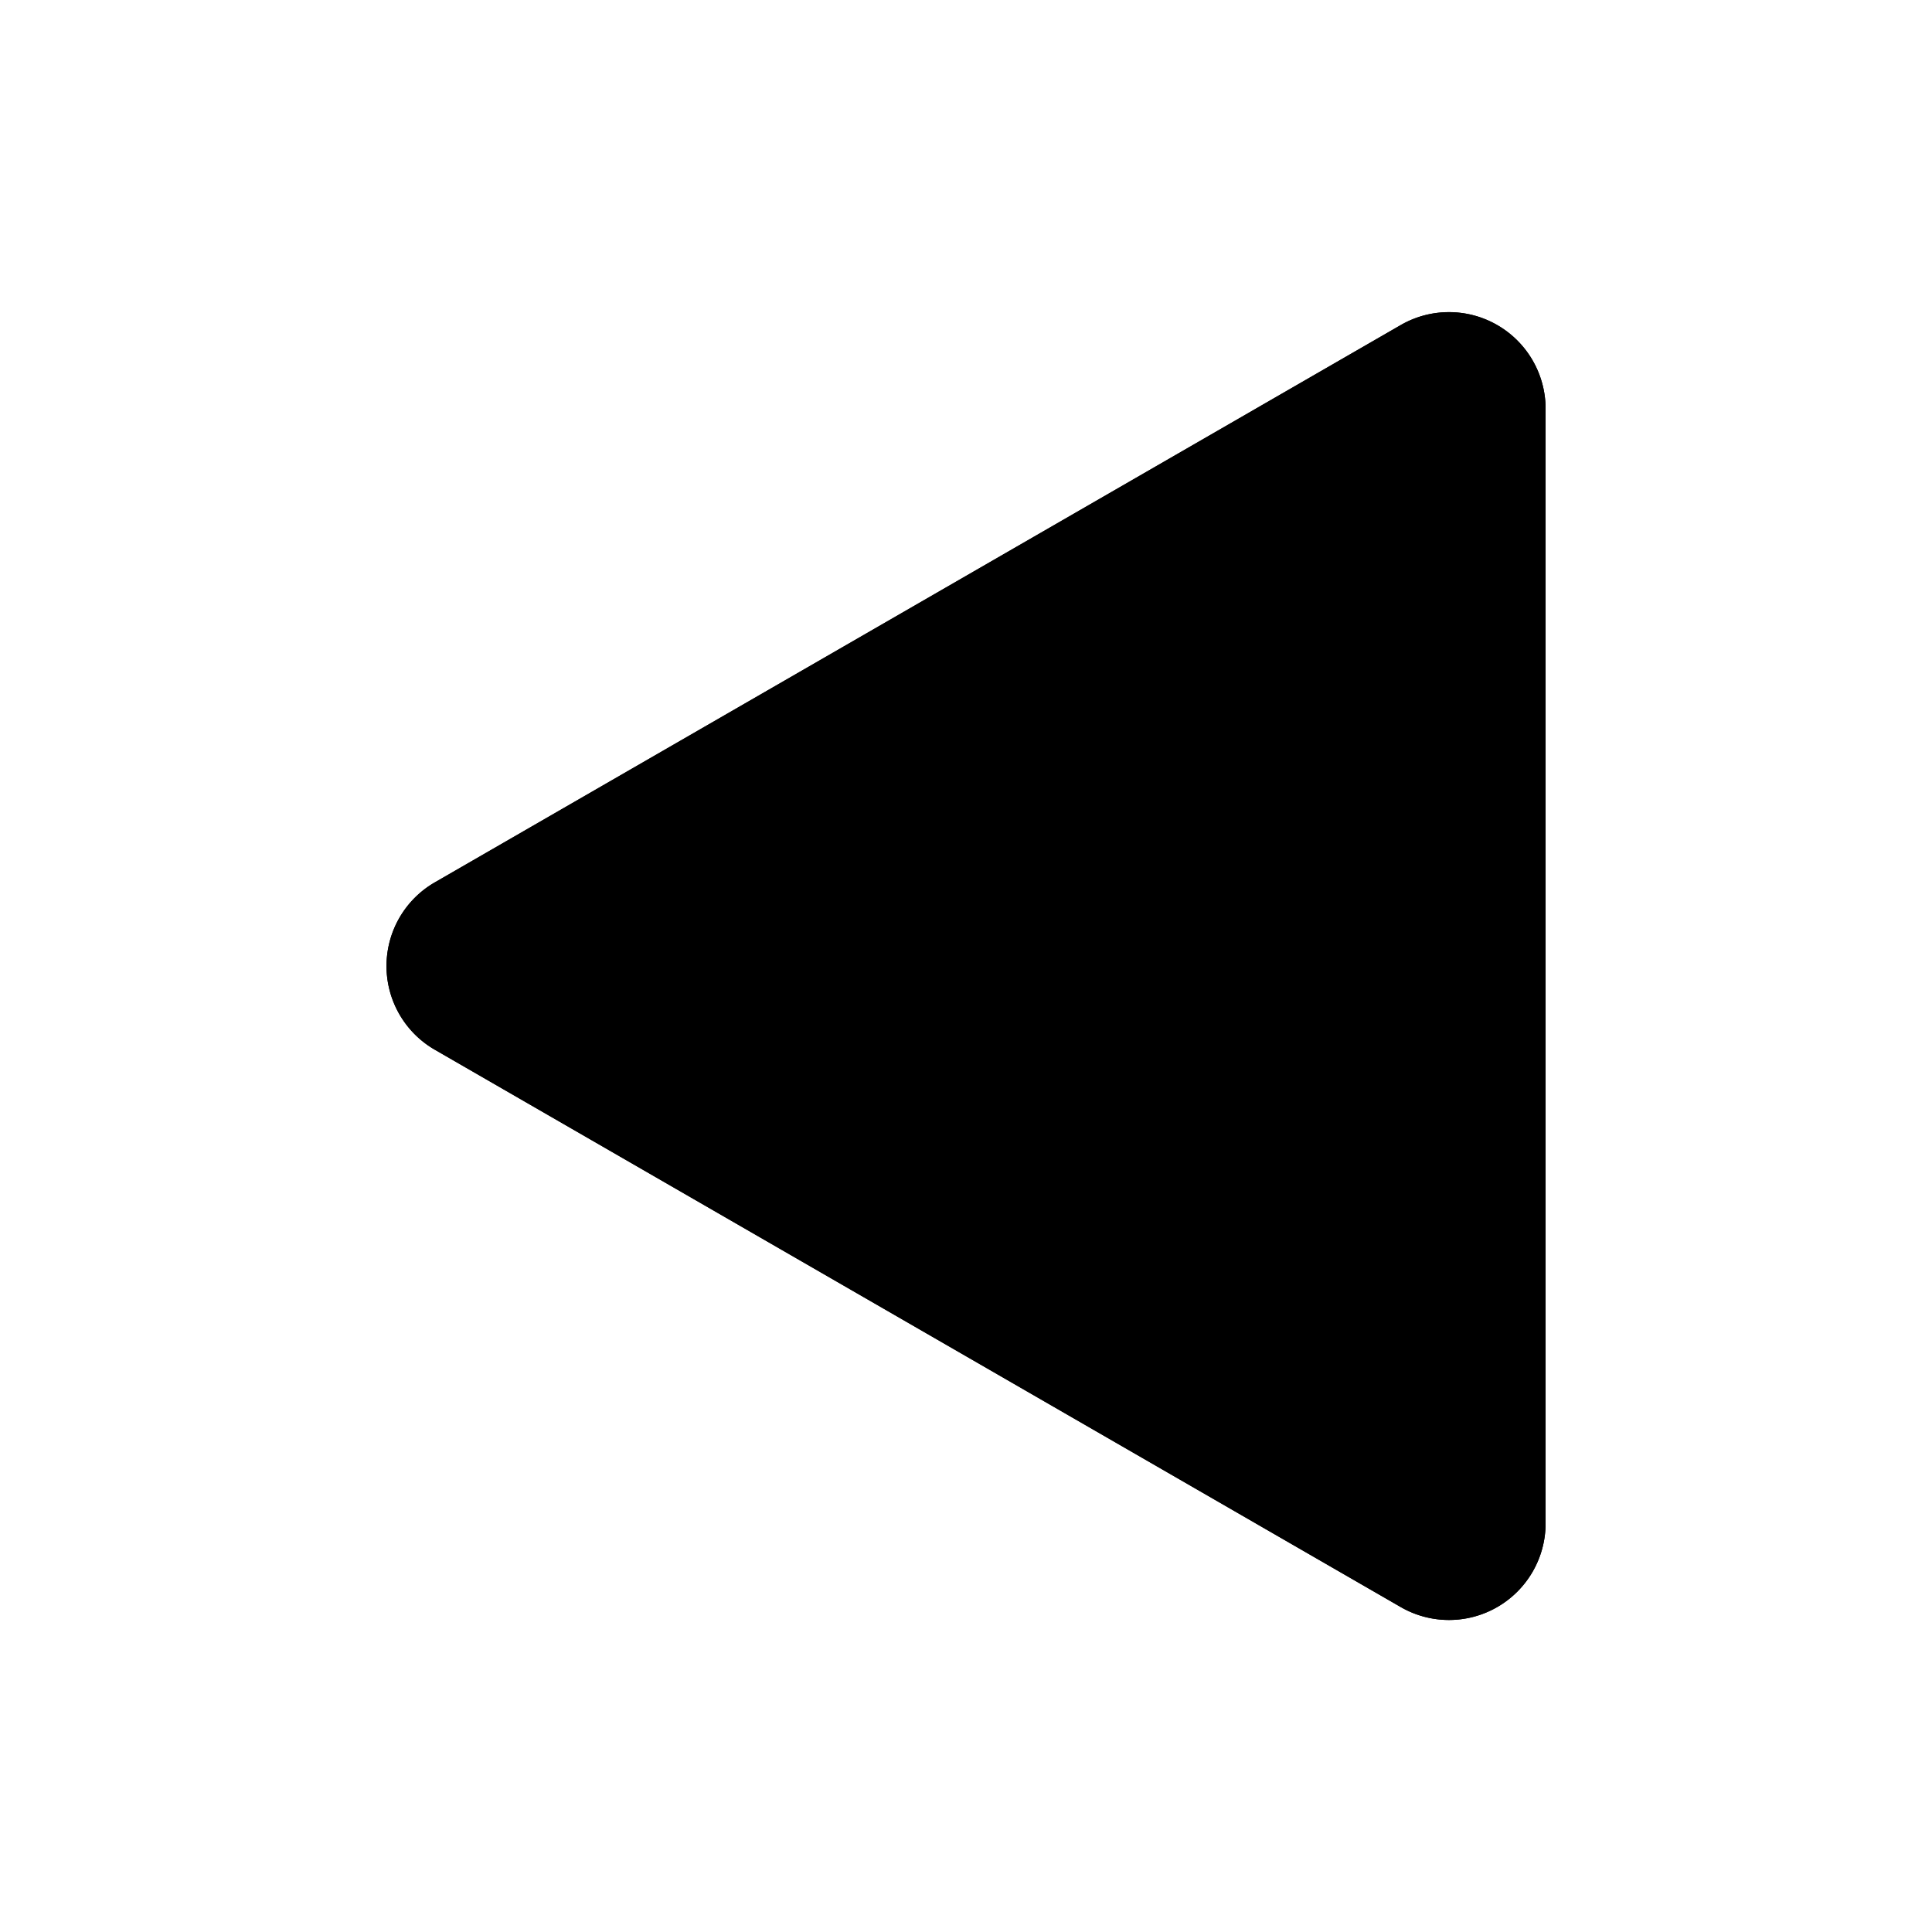 <svg xmlns="http://www.w3.org/2000/svg" width="1em" height="1em" viewBox="0 0 20 20"><g fill="currentColor" fill-rule="evenodd" clip-rule="evenodd"><path d="M4.501 10.866a1 1 0 0 1 0-1.732l10-5.769A1 1 0 0 1 16 4.231V15.77a1 1 0 0 1-1.5.866z"/><path d="M14.5 3.365a1 1 0 0 1 1.5.866V15.77a1 1 0 0 1-1.5.866l-9.999-5.769a1 1 0 0 1 0-1.732zM9.003 10L13 12.306V7.694z"/></g></svg>